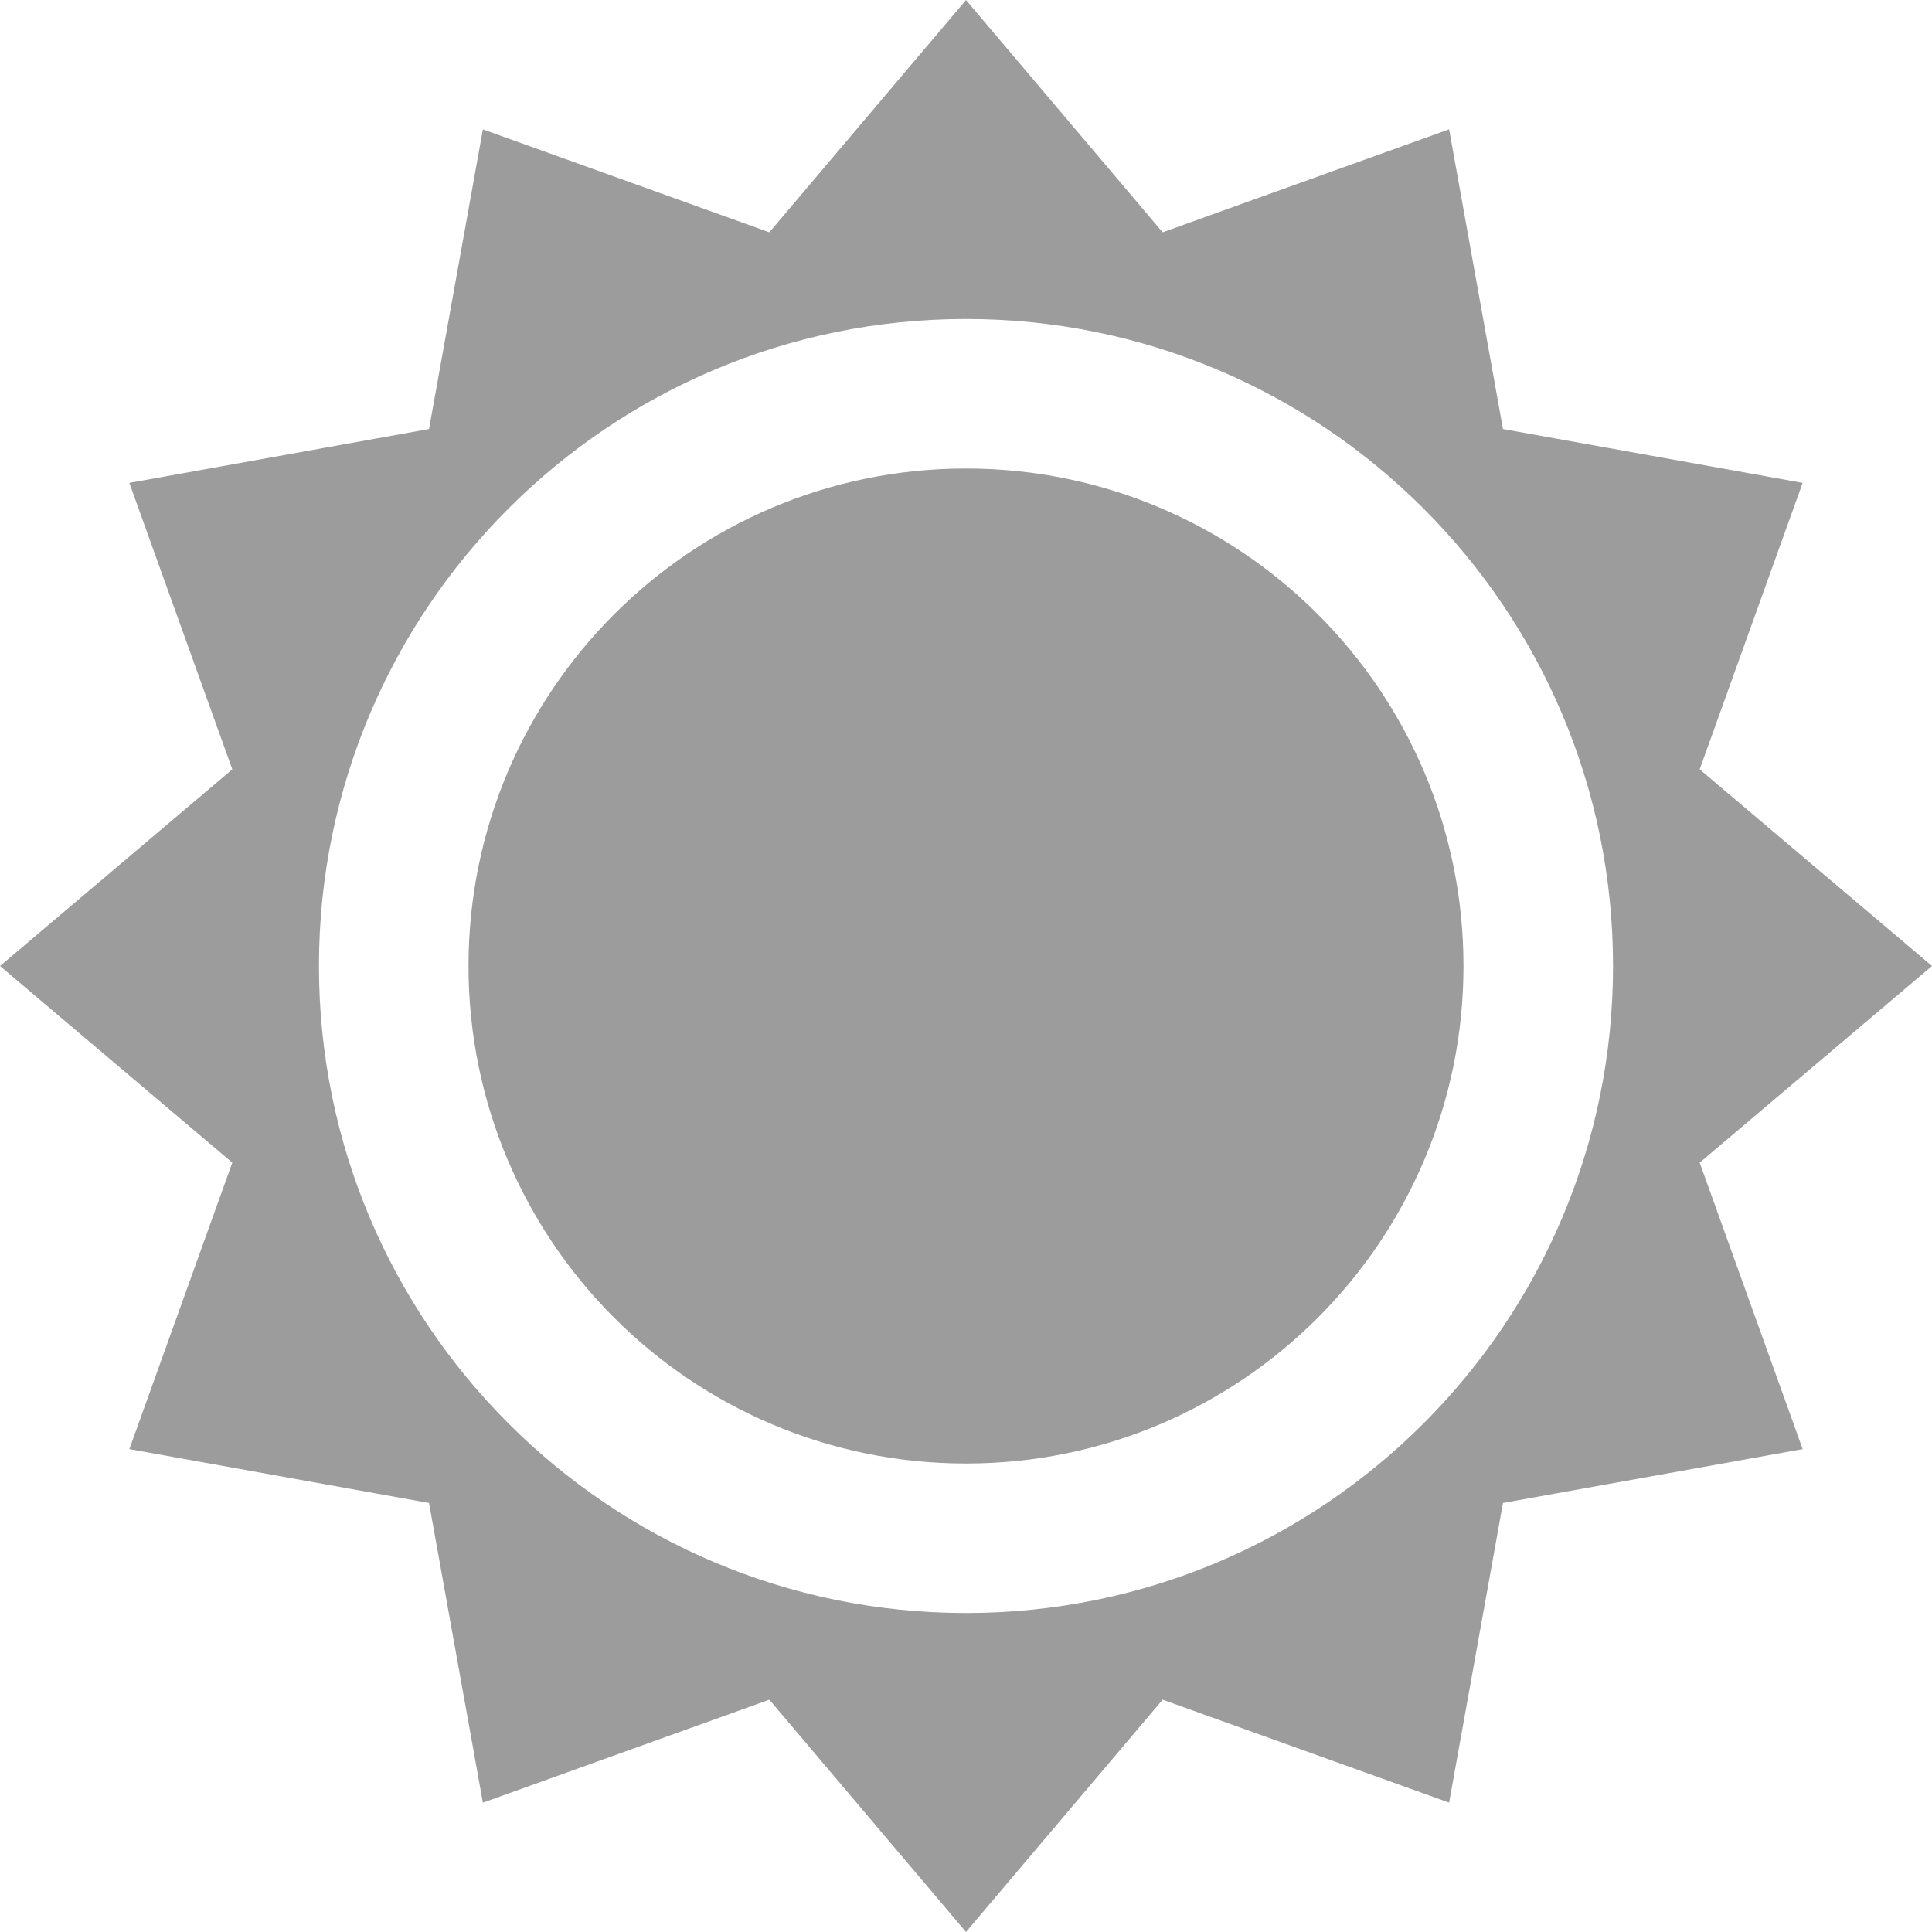 <!DOCTYPE svg PUBLIC "-//W3C//DTD SVG 1.1//EN" "http://www.w3.org/Graphics/SVG/1.1/DTD/svg11.dtd">

<!-- Uploaded to: SVG Repo, www.svgrepo.com, Transformed by: SVG Repo Mixer Tools -->
<svg height="64px" width="64px" version="1.1" id="_x32_" xmlns="http://www.w3.org/2000/svg" xmlns:xlink="http://www.w3.org/1999/xlink" viewBox="0 0 512 512" xml:space="preserve" fill="#9c9c9c">

<g id="SVGRepo_bgCarrier" stroke-width="0"/>

<g id="SVGRepo_tracerCarrier" stroke-linecap="round" stroke-linejoin="round"/>

<g id="SVGRepo_iconCarrier"> <style type="text/css"> .st0{fill:#9c9c9c;} </style> <g> <path class="st0" d="M512,256l-61.566-52.111l27.283-75.919l-79.414-14.273L384.03,34.273l-75.919,27.292L256,0l-52.111,61.565 L127.97,34.283l-14.273,79.414L34.273,127.97l27.292,75.919L0,256l61.565,52.111L34.282,384.03l79.415,14.273l14.273,79.424 l75.919-27.292L256,512l52.111-61.565l75.919,27.282l14.273-79.414l79.424-14.273l-27.293-75.919L512,256z M256,427.464 c-94.687,0-171.474-76.777-171.474-171.464S161.313,84.536,256,84.536S427.474,161.313,427.474,256S350.687,427.464,256,427.464z"/> <path class="st0" d="M256,124.162c-72.818,0-131.838,59.021-131.838,131.838S183.182,387.849,256,387.849 c72.818,0,131.838-59.031,131.838-131.849S328.818,124.162,256,124.162z"/> </g> </g>

</svg>